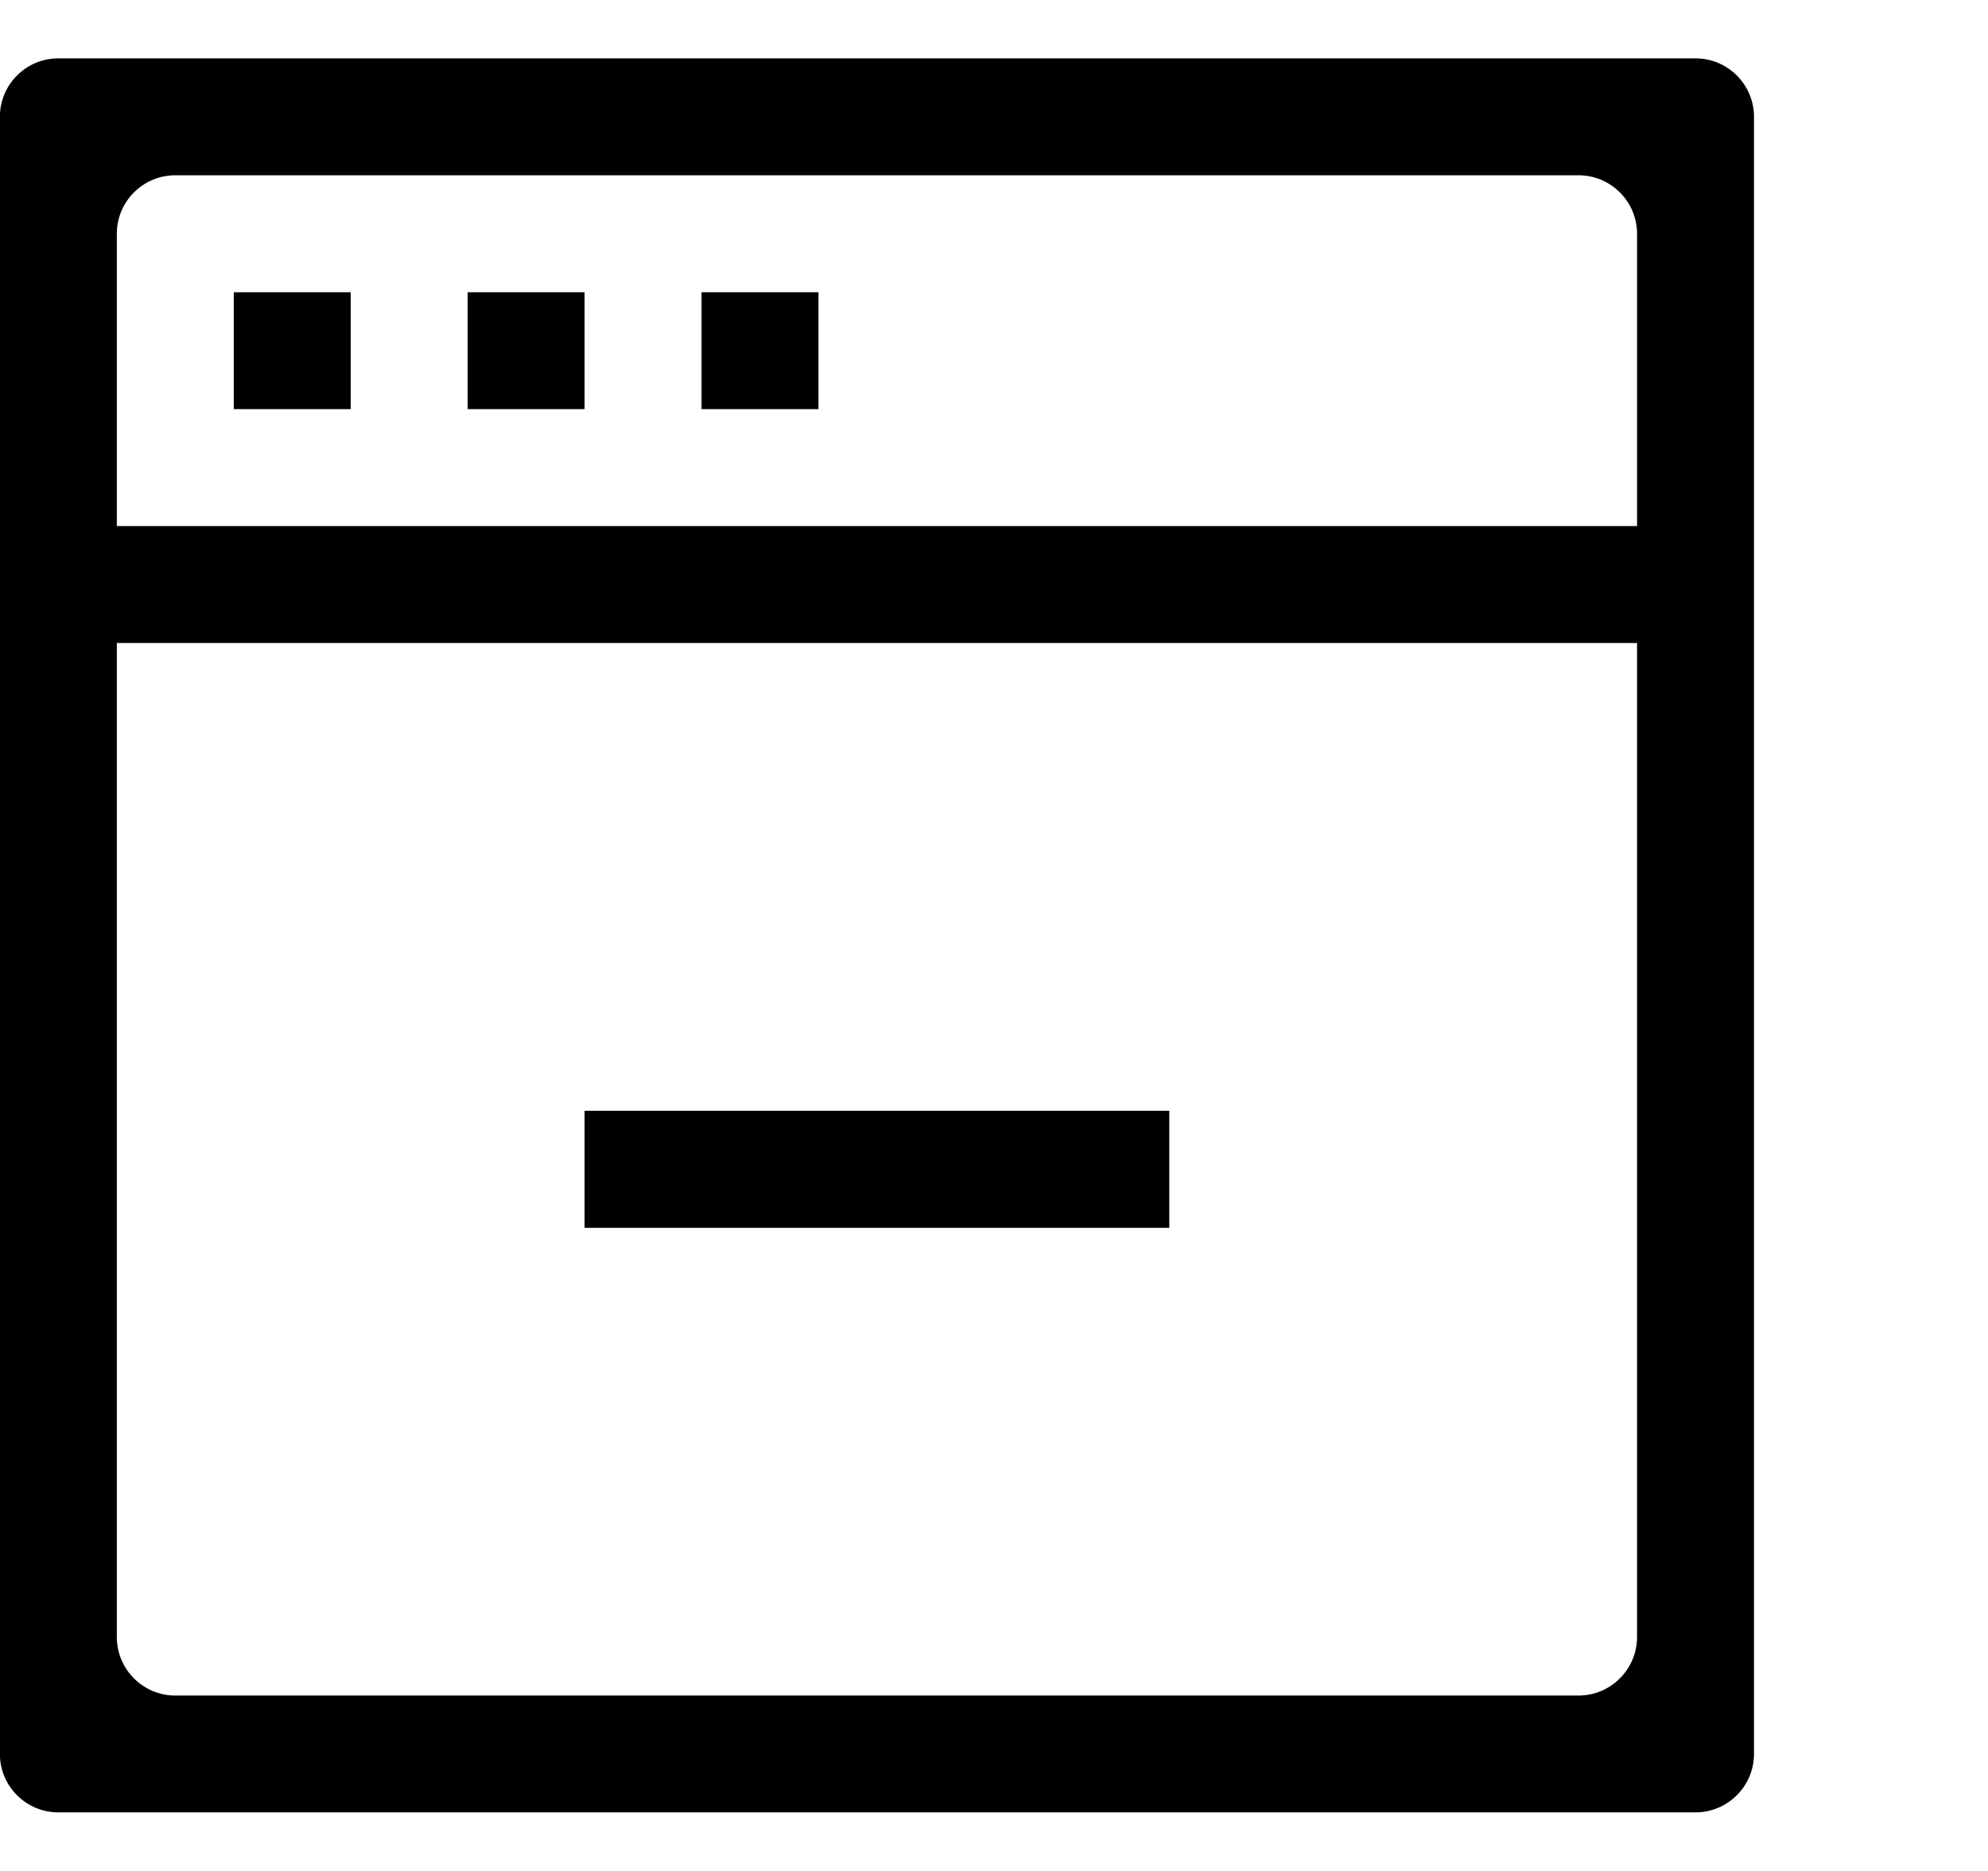 <?xml version="1.0" encoding="iso-8859-1"?>
<!-- Generator: Adobe Illustrator 16.0.0, SVG Export Plug-In . SVG Version: 6.00 Build 0)  -->
<!DOCTYPE svg PUBLIC "-//W3C//DTD SVG 1.1//EN" "http://www.w3.org/Graphics/SVG/1.1/DTD/svg11.dtd">
<svg version="1.1" xmlns="http://www.w3.org/2000/svg" xmlns:xlink="http://www.w3.org/1999/xlink" x="0px" y="0px" width="17px"
	 height="16px" viewBox="0 0 17 16" style="enable-background:new 0 0 17 16;" xml:space="preserve">
<g id="web-browser-minus" style="enable-background:new    ;">
	<g id="web-browser-minus_2_">
		<g>
			<path d="M1.999,3.499h1v-1h-1V3.499z M9.999,9.499h-5V10.5h5V9.499z M5.999,3.499h1v-1h-1V3.499z M14.499,0.499h-14
				c-0.276,0-0.5,0.224-0.5,0.5v14c0,0.276,0.224,0.5,0.5,0.5h14c0.275,0,0.5-0.224,0.5-0.5v-14
				C14.999,0.723,14.774,0.499,14.499,0.499z M13.999,13.999c0,0.276-0.225,0.501-0.5,0.501h-12c-0.276,0-0.5-0.225-0.5-0.501v-8.5
				h13V13.999z M13.999,4.499h-13v-2.5c0-0.276,0.224-0.5,0.5-0.5h12c0.275,0,0.5,0.224,0.5,0.5V4.499z M3.999,3.499h1v-1h-1V3.499z
				"/>
		</g>
	</g>
</g>
<g id="Layer_1">
</g>
</svg>
